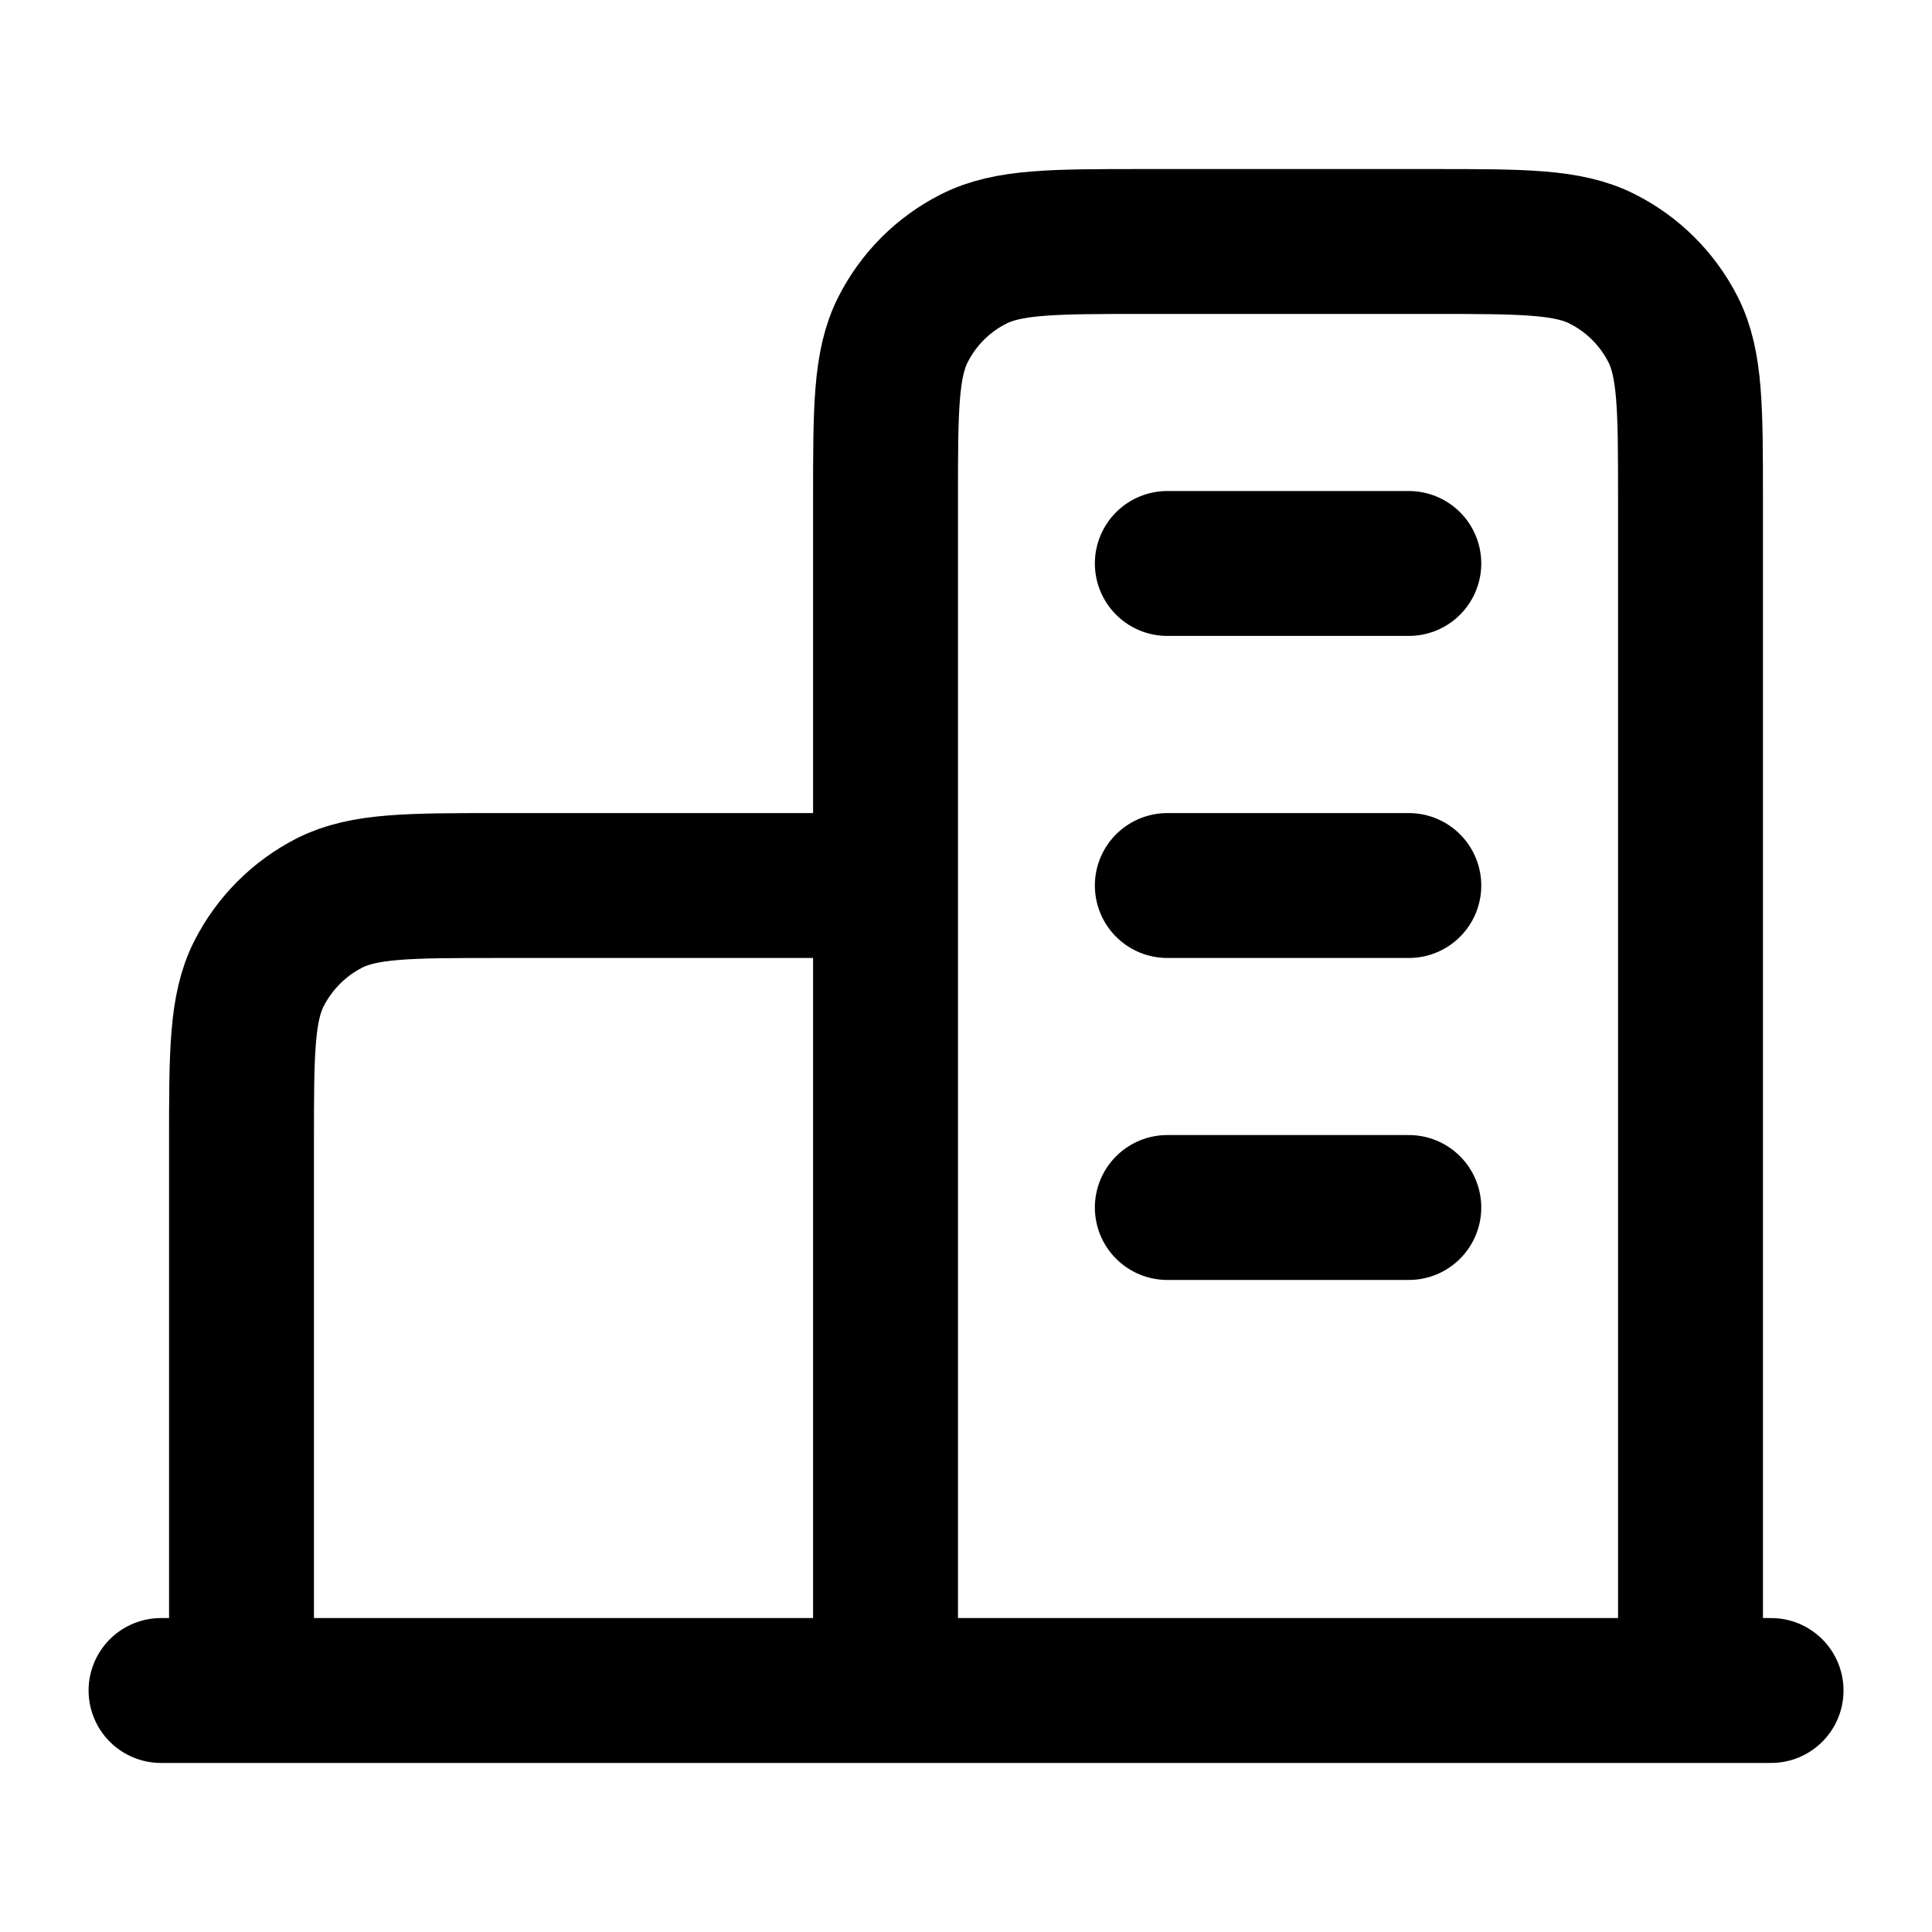 <svg width="20" height="20" viewBox="0 0 20 20" fill="none" xmlns="http://www.w3.org/2000/svg">
<path d="M9.167 9.167H5.167C4.234 9.167 3.767 9.167 3.41 9.348C3.097 9.508 2.842 9.763 2.682 10.077C2.5 10.433 2.5 10.9 2.5 11.833V17.5M17.5 17.5V5.167C17.5 4.233 17.5 3.767 17.319 3.41C17.159 3.096 16.904 2.841 16.59 2.682C16.234 2.5 15.767 2.5 14.834 2.5H11.834C10.9 2.5 10.434 2.5 10.077 2.682C9.763 2.841 9.508 3.096 9.349 3.41C9.167 3.767 9.167 4.233 9.167 5.167V17.5M18.334 17.5H1.667M12.084 5.833H14.584M12.084 9.167H14.584M12.084 12.5H14.584" stroke="black" stroke-width="1.5" stroke-linecap="round" stroke-linejoin="round"/>
</svg>
